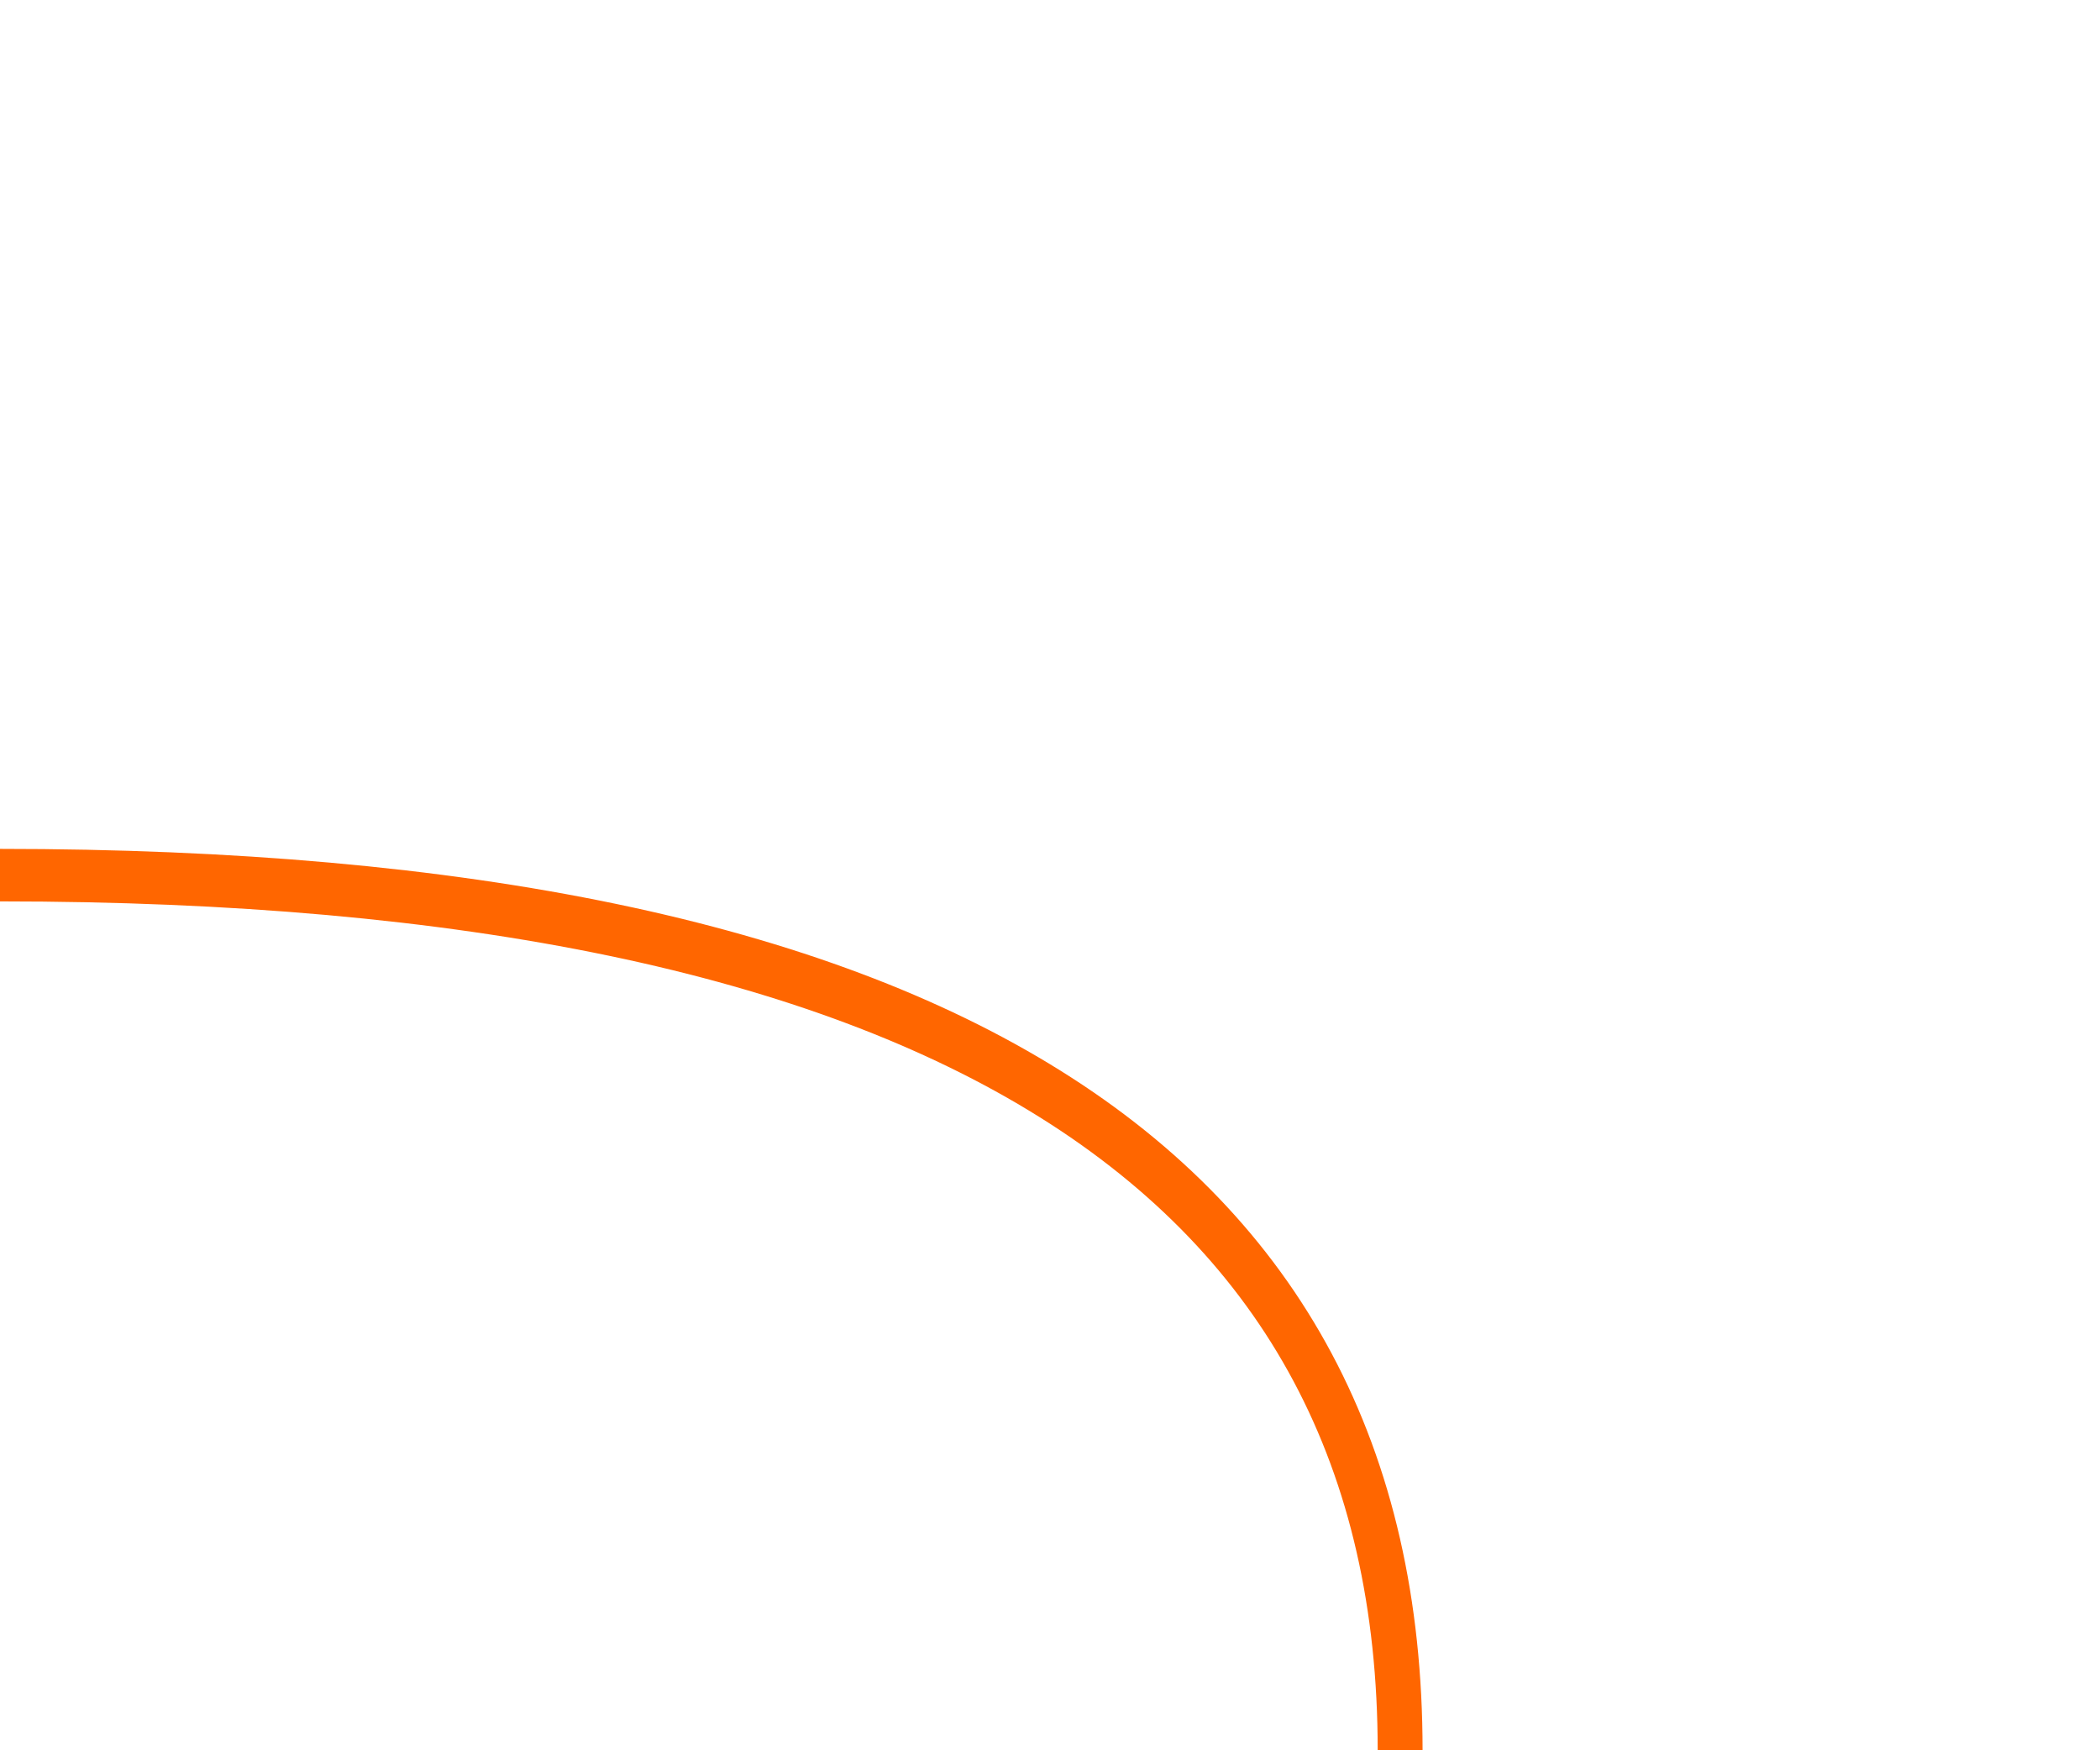 <svg id="eBLfOgSF5TV1" xmlns="http://www.w3.org/2000/svg" xmlns:xlink="http://www.w3.org/1999/xlink" viewBox="0 0 600 500" shape-rendering="geometricPrecision" text-rendering="geometricPrecision" width="600" height="500"><path d="M0,250c311.92,0,467.879,83.333,467.879,250" transform="matrix(.855 0 0 1 0 0)" fill="none" stroke="#f60" stroke-width="15"/></svg>
